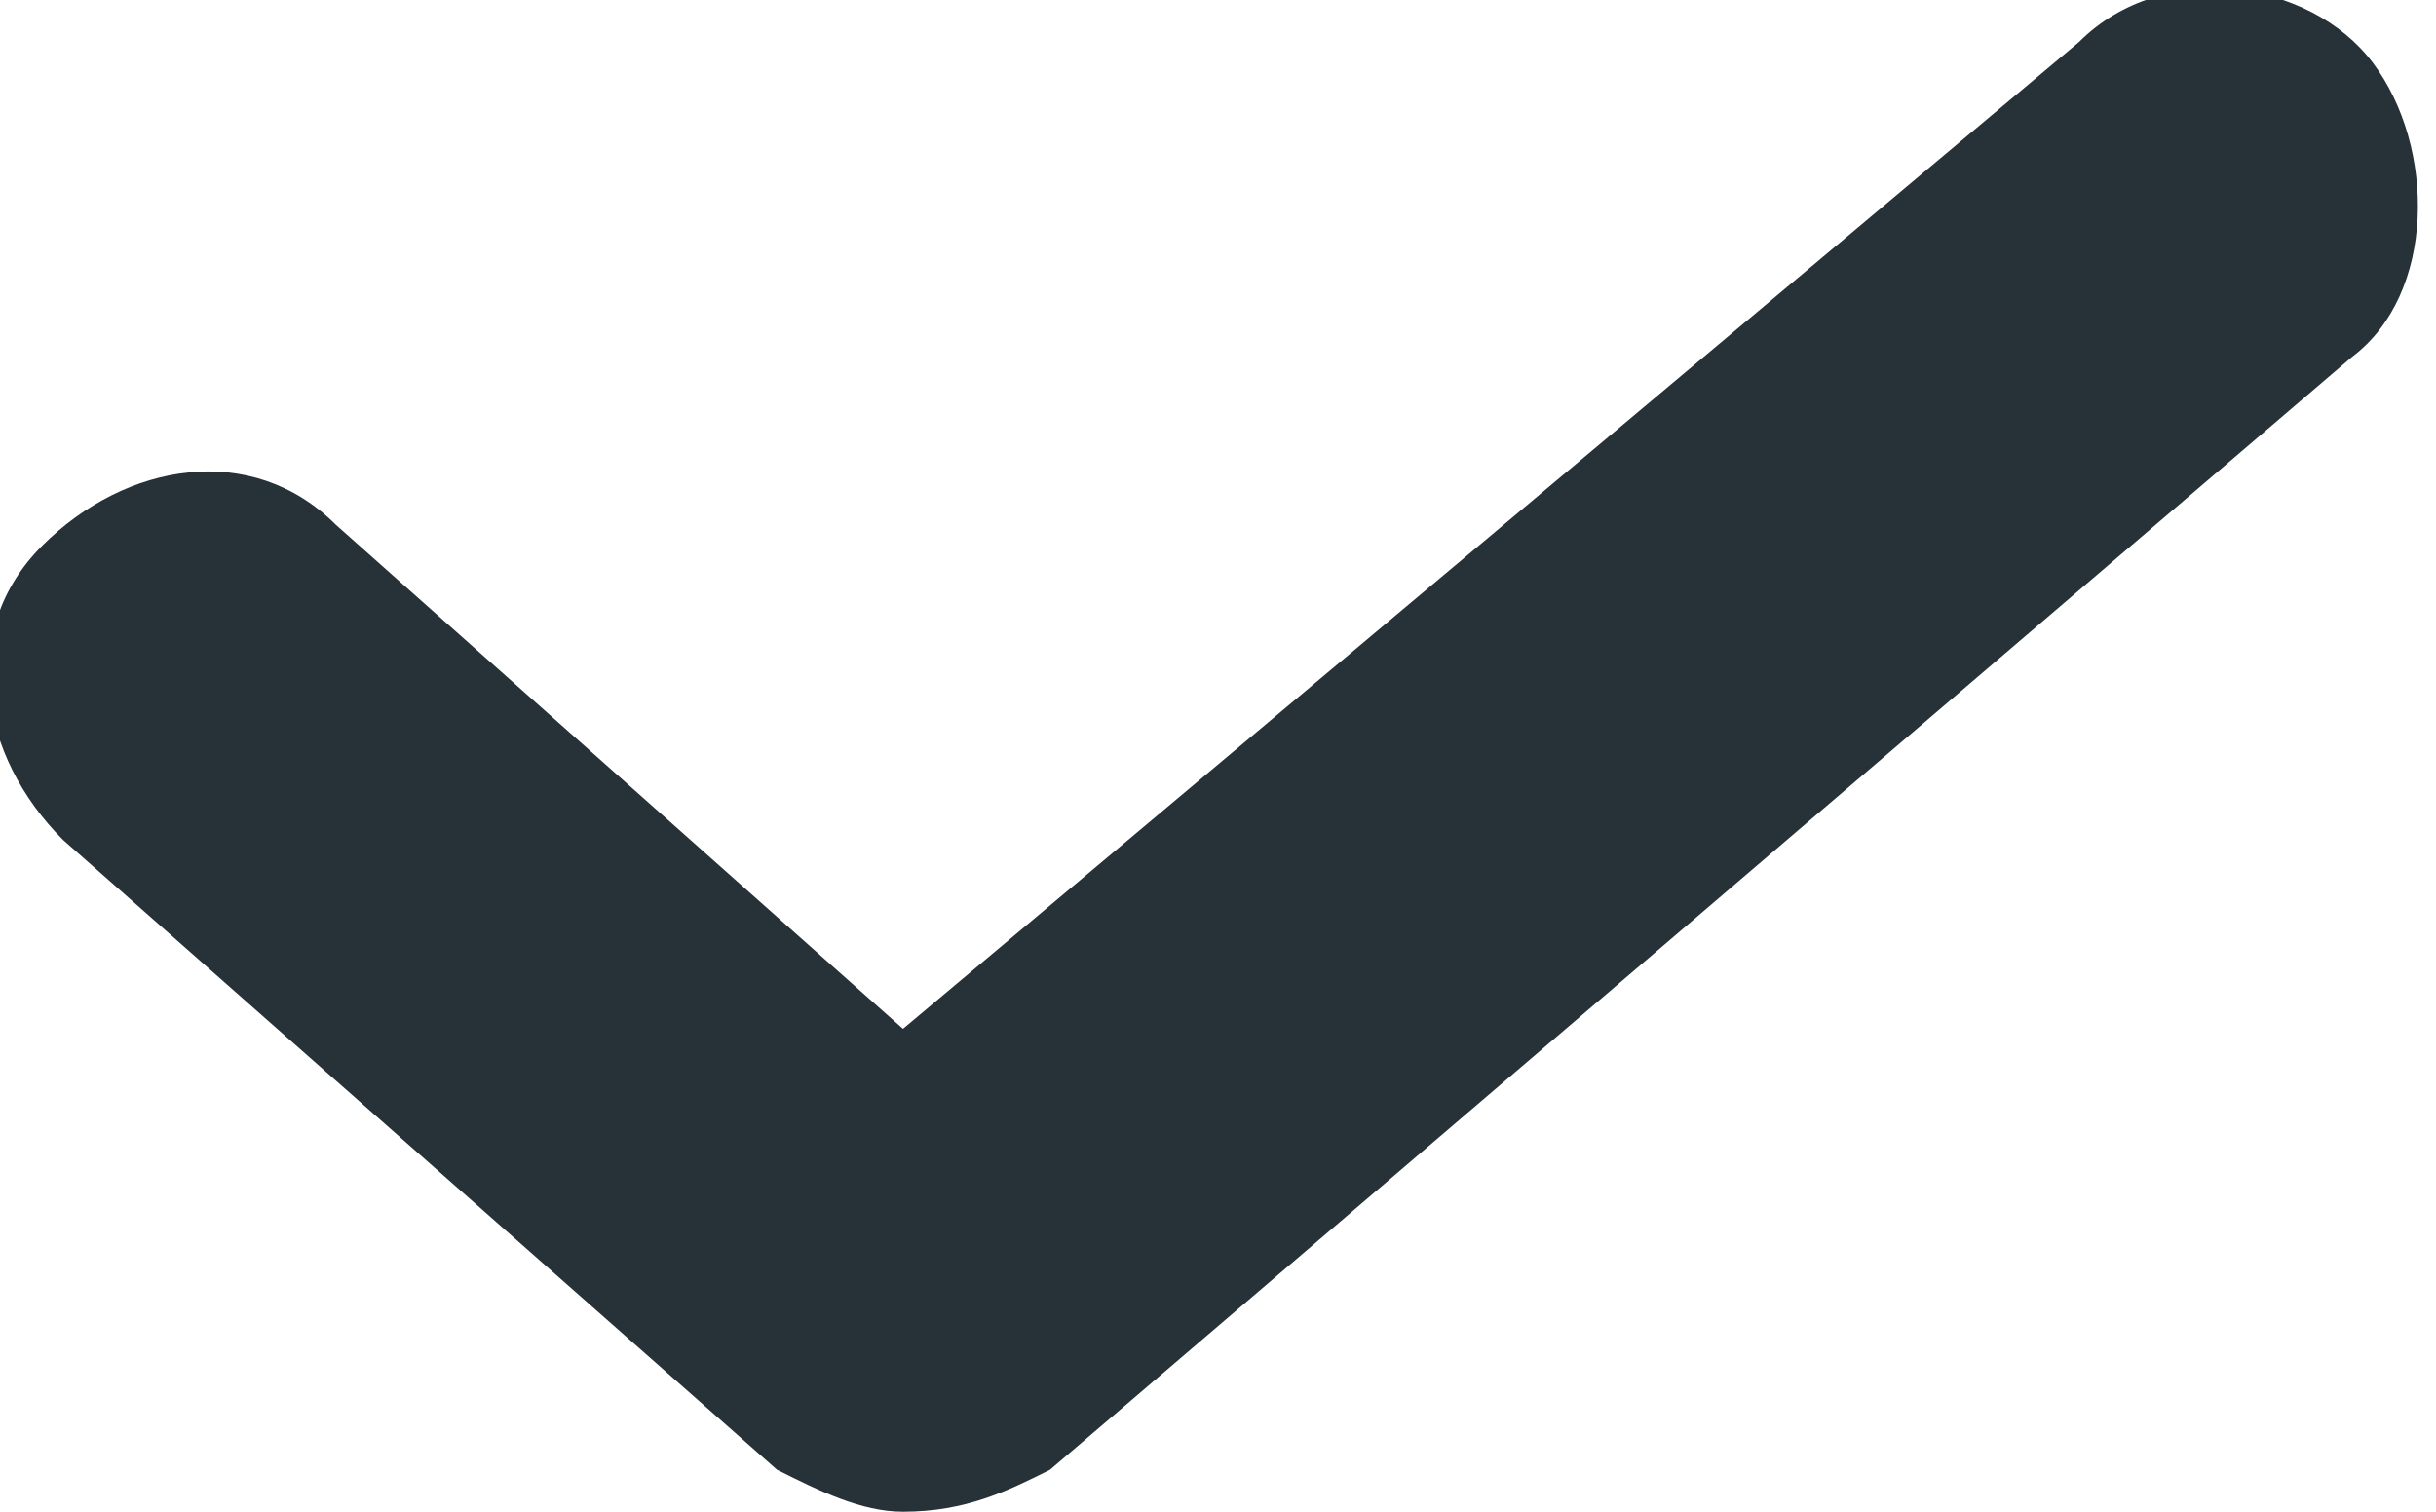 <?xml version="1.0" encoding="utf-8"?>
<!-- Generator: Adobe Illustrator 21.1.0, SVG Export Plug-In . SVG Version: 6.00 Build 0)  -->
<svg version="1.1" id="Layer_1" xmlns="http://www.w3.org/2000/svg" xmlns:xlink="http://www.w3.org/1999/xlink" x="0px" y="0px"
	 viewBox="0 0 11.6 7.2" style="enable-background:new 0 0 11.6 7.2;" xml:space="preserve">
<style type="text/css">
	.st0{fill:#263238;}
</style>
<g>
	<path class="st0" d="M4.3,7.2C4.1,7.2,3.9,7.1,3.7,7L0.3,4c-0.4-0.4-0.5-1-0.1-1.4c0.4-0.4,1-0.5,1.4-0.1l2.7,2.4l5.6-4.7
		c0.4-0.4,1.1-0.3,1.4,0.1s0.3,1.1-0.1,1.4L5,7C4.8,7.1,4.6,7.2,4.3,7.2z"/>
</g>
</svg>
